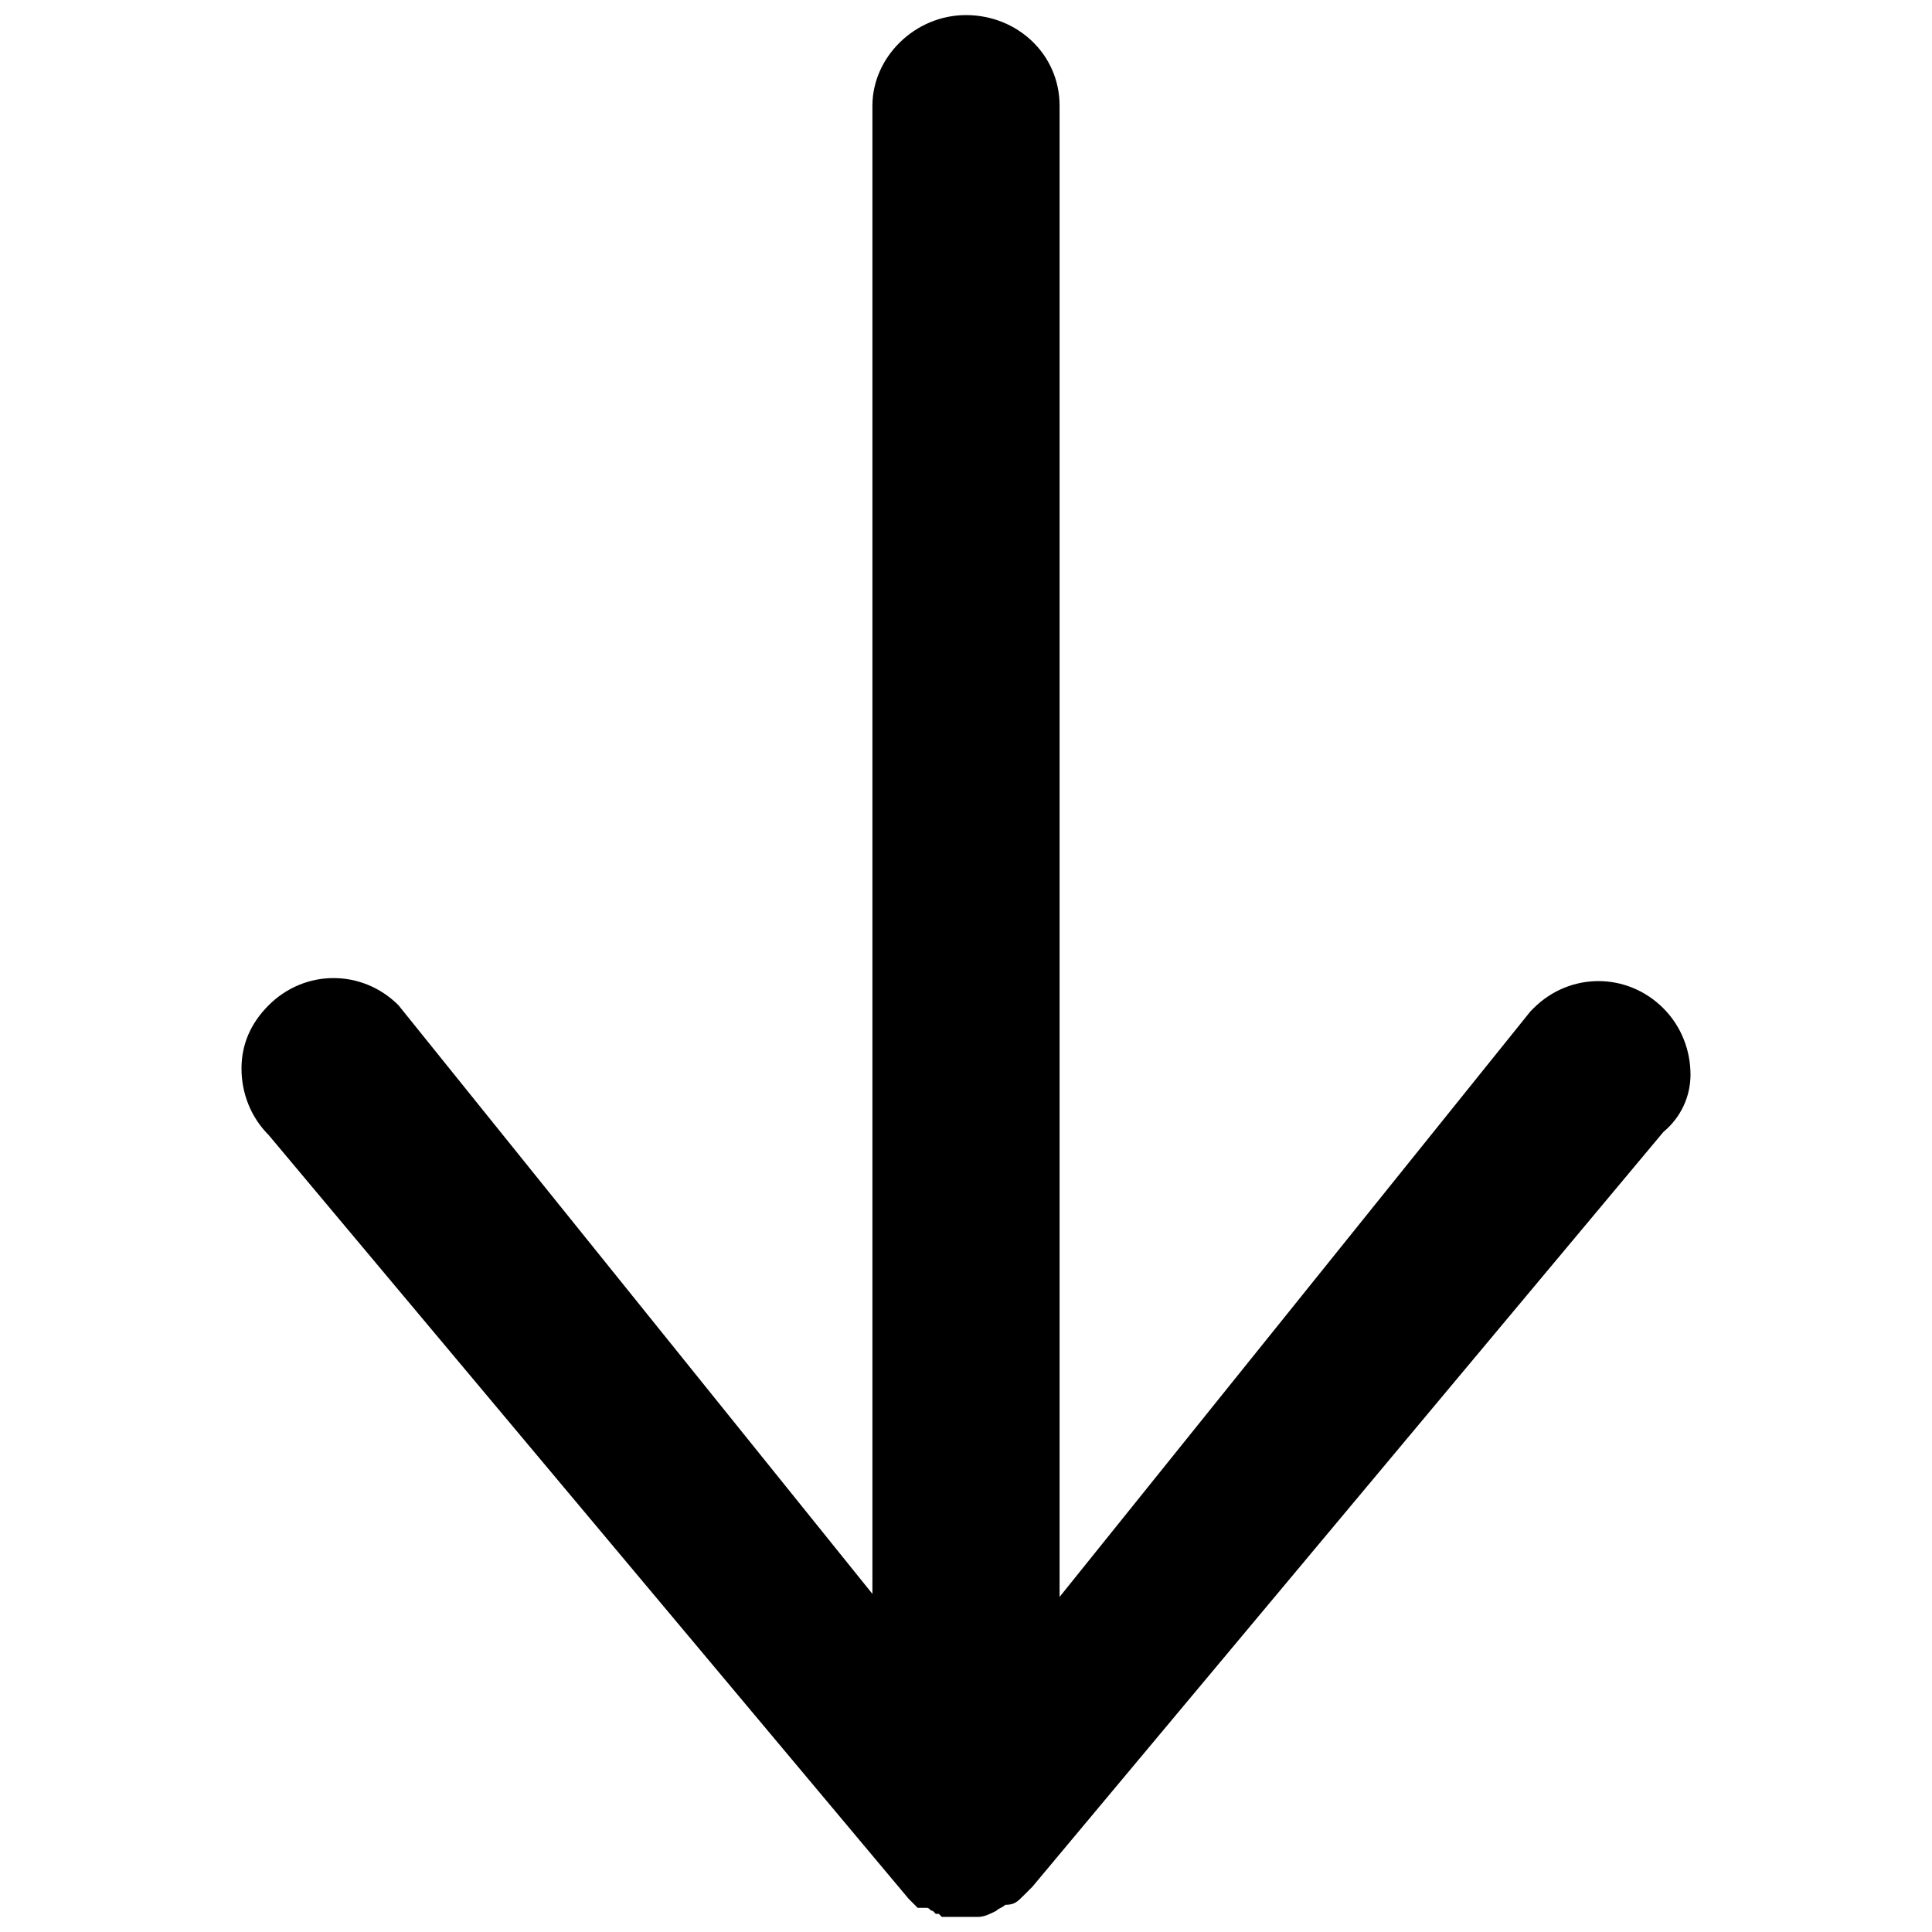 <?xml version="1.0" encoding="utf-8"?>
<!-- Generator: Adobe Illustrator 19.0.0, SVG Export Plug-In . SVG Version: 6.00 Build 0)  -->
<svg version="1.1" id="图层_1" xmlns="http://www.w3.org/2000/svg" xmlns:xlink="http://www.w3.org/1999/xlink" x="0px" y="0px"
	 viewBox="0 0 64 64" style="enable-background:new 0 0 64 64;" xml:space="preserve">
<path d="M55.1,37.5l-20.9,25l-0.3,0.3c-0.2,0.2-0.3,0.3-0.6,0.3c0,0,0,0,0,0c-0.1,0.1-0.2,0.1-0.3,0.2c-0.2,0.1-0.4,0.2-0.6,0.2
	l-1.2,0l-0.1-0.1l-0.1,0l-0.1-0.1c-0.1,0-0.1-0.1-0.2-0.1c0,0,0,0-0.1,0h-0.2l-0.3-0.3L8.9,37.6C8.3,37,8,36.2,8,35.4
	c0-0.8,0.3-1.5,0.9-2.1c1.2-1.2,3.1-1.2,4.3,0l15.7,19.5V3.5c0-1.6,1.4-3,3.1-3c1.7,0,3.1,1.3,3.1,3v49.4l15.6-19.4l0.1-0.1
	c1.2-1.2,3.1-1.2,4.3,0v0c0.6,0.6,0.9,1.4,0.9,2.2C56,36.3,55.7,37,55.1,37.5z"/>
</svg>
